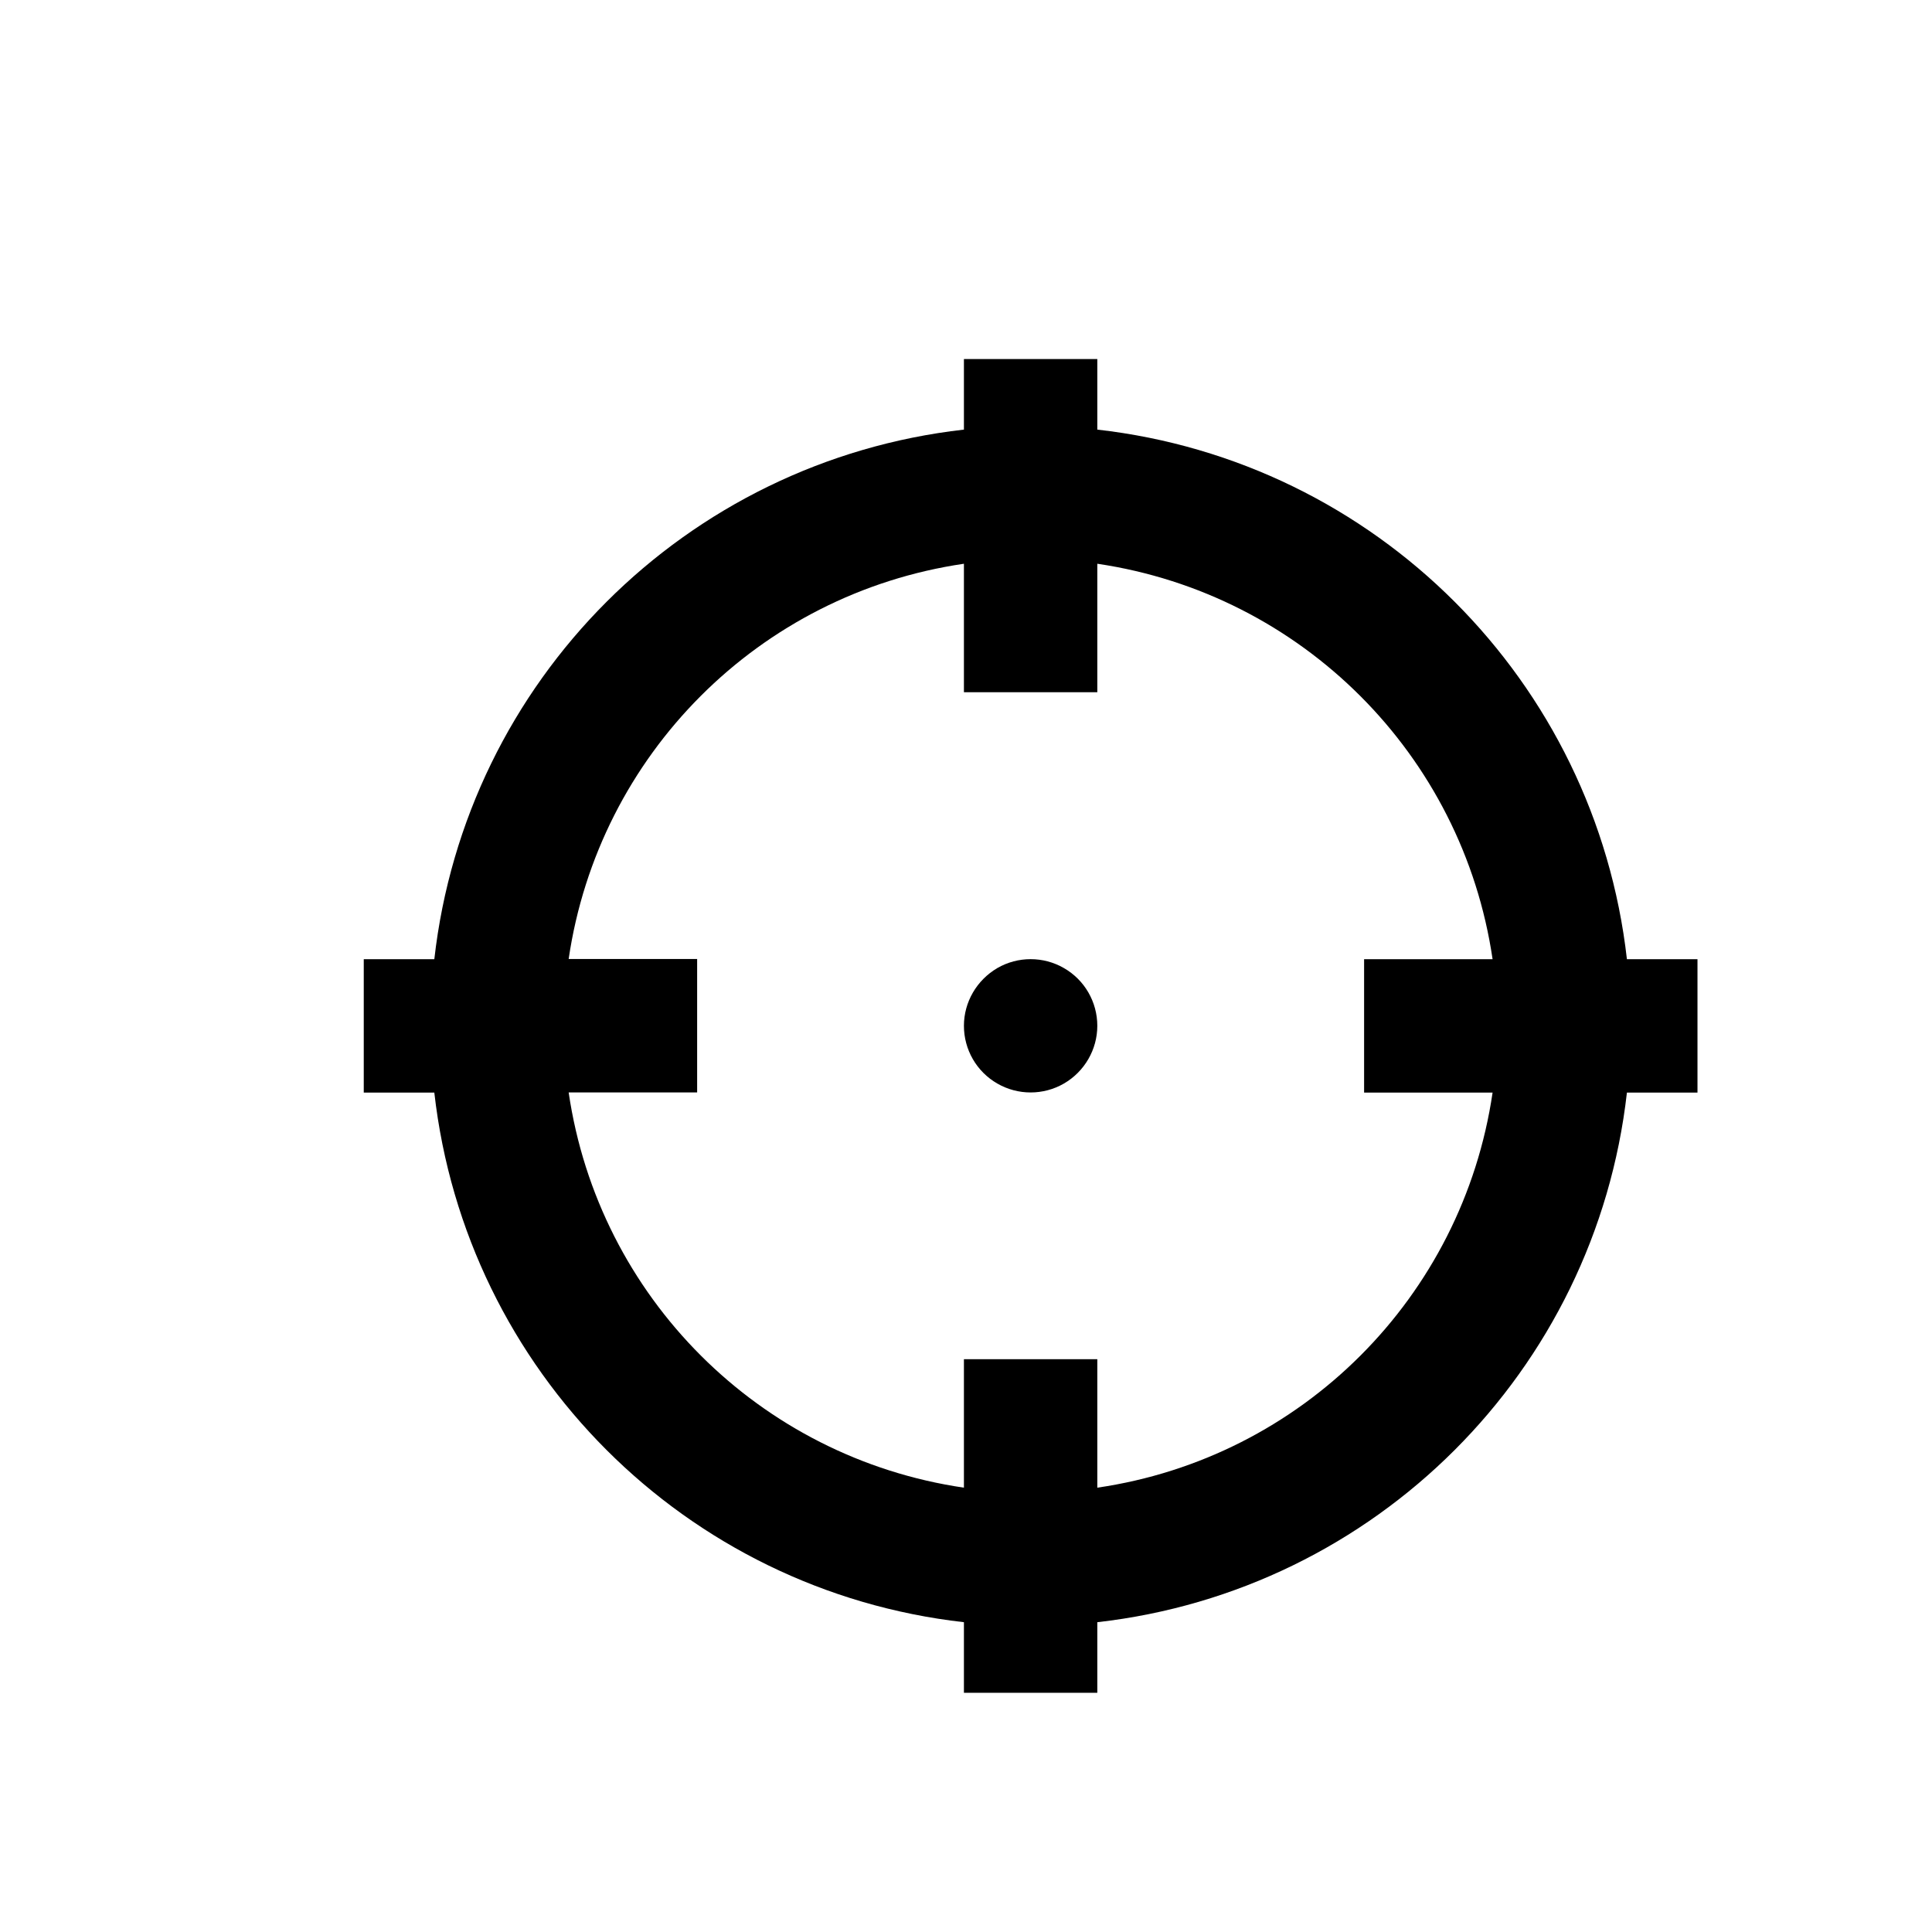 <?xml version="1.0" standalone="no"?><!DOCTYPE svg PUBLIC "-//W3C//DTD SVG 1.1//EN" "http://www.w3.org/Graphics/SVG/1.1/DTD/svg11.dtd"><svg t="1727418720013" class="icon" viewBox="0 0 1024 1024" version="1.1" xmlns="http://www.w3.org/2000/svg" p-id="4266" xmlns:xlink="http://www.w3.org/1999/xlink" width="200" height="200"><path d="M862.3 508.4c-16.7-147.5-133.1-264-280.7-280.7v-37.4h-70.7v37.4c-147.5 16.7-264 133.1-280.7 280.7h-37.4v70.7h37.4c16.7 147.5 133.1 264 280.7 280.7v37.4h70.7v-37.4c147.5-16.7 264-133.1 280.7-280.7h37.4v-70.7h-37.4zM581.6 788.5v-68.1h-70.7v68.1c-108.4-15.9-193.6-101-209.5-209.5h68.1v-70.7h-68.1c15.9-108.4 101-193.6 209.5-209.5v68.1h70.7v-68.1C690 314.8 775.2 400 791.1 508.4H723v70.7h68.1C775.2 687.5 690 772.7 581.6 788.5z m0 0" p-id="4267"></path><path d="M510.9 543.7c0 12.6 6.7 24.3 17.7 30.6 10.9 6.3 24.4 6.3 35.3 0 10.9-6.3 17.7-18 17.7-30.6 0-12.6-6.7-24.3-17.7-30.6-10.9-6.3-24.4-6.3-35.3 0-10.9 6.4-17.7 18-17.7 30.6z m0 0" p-id="4268"></path></svg>